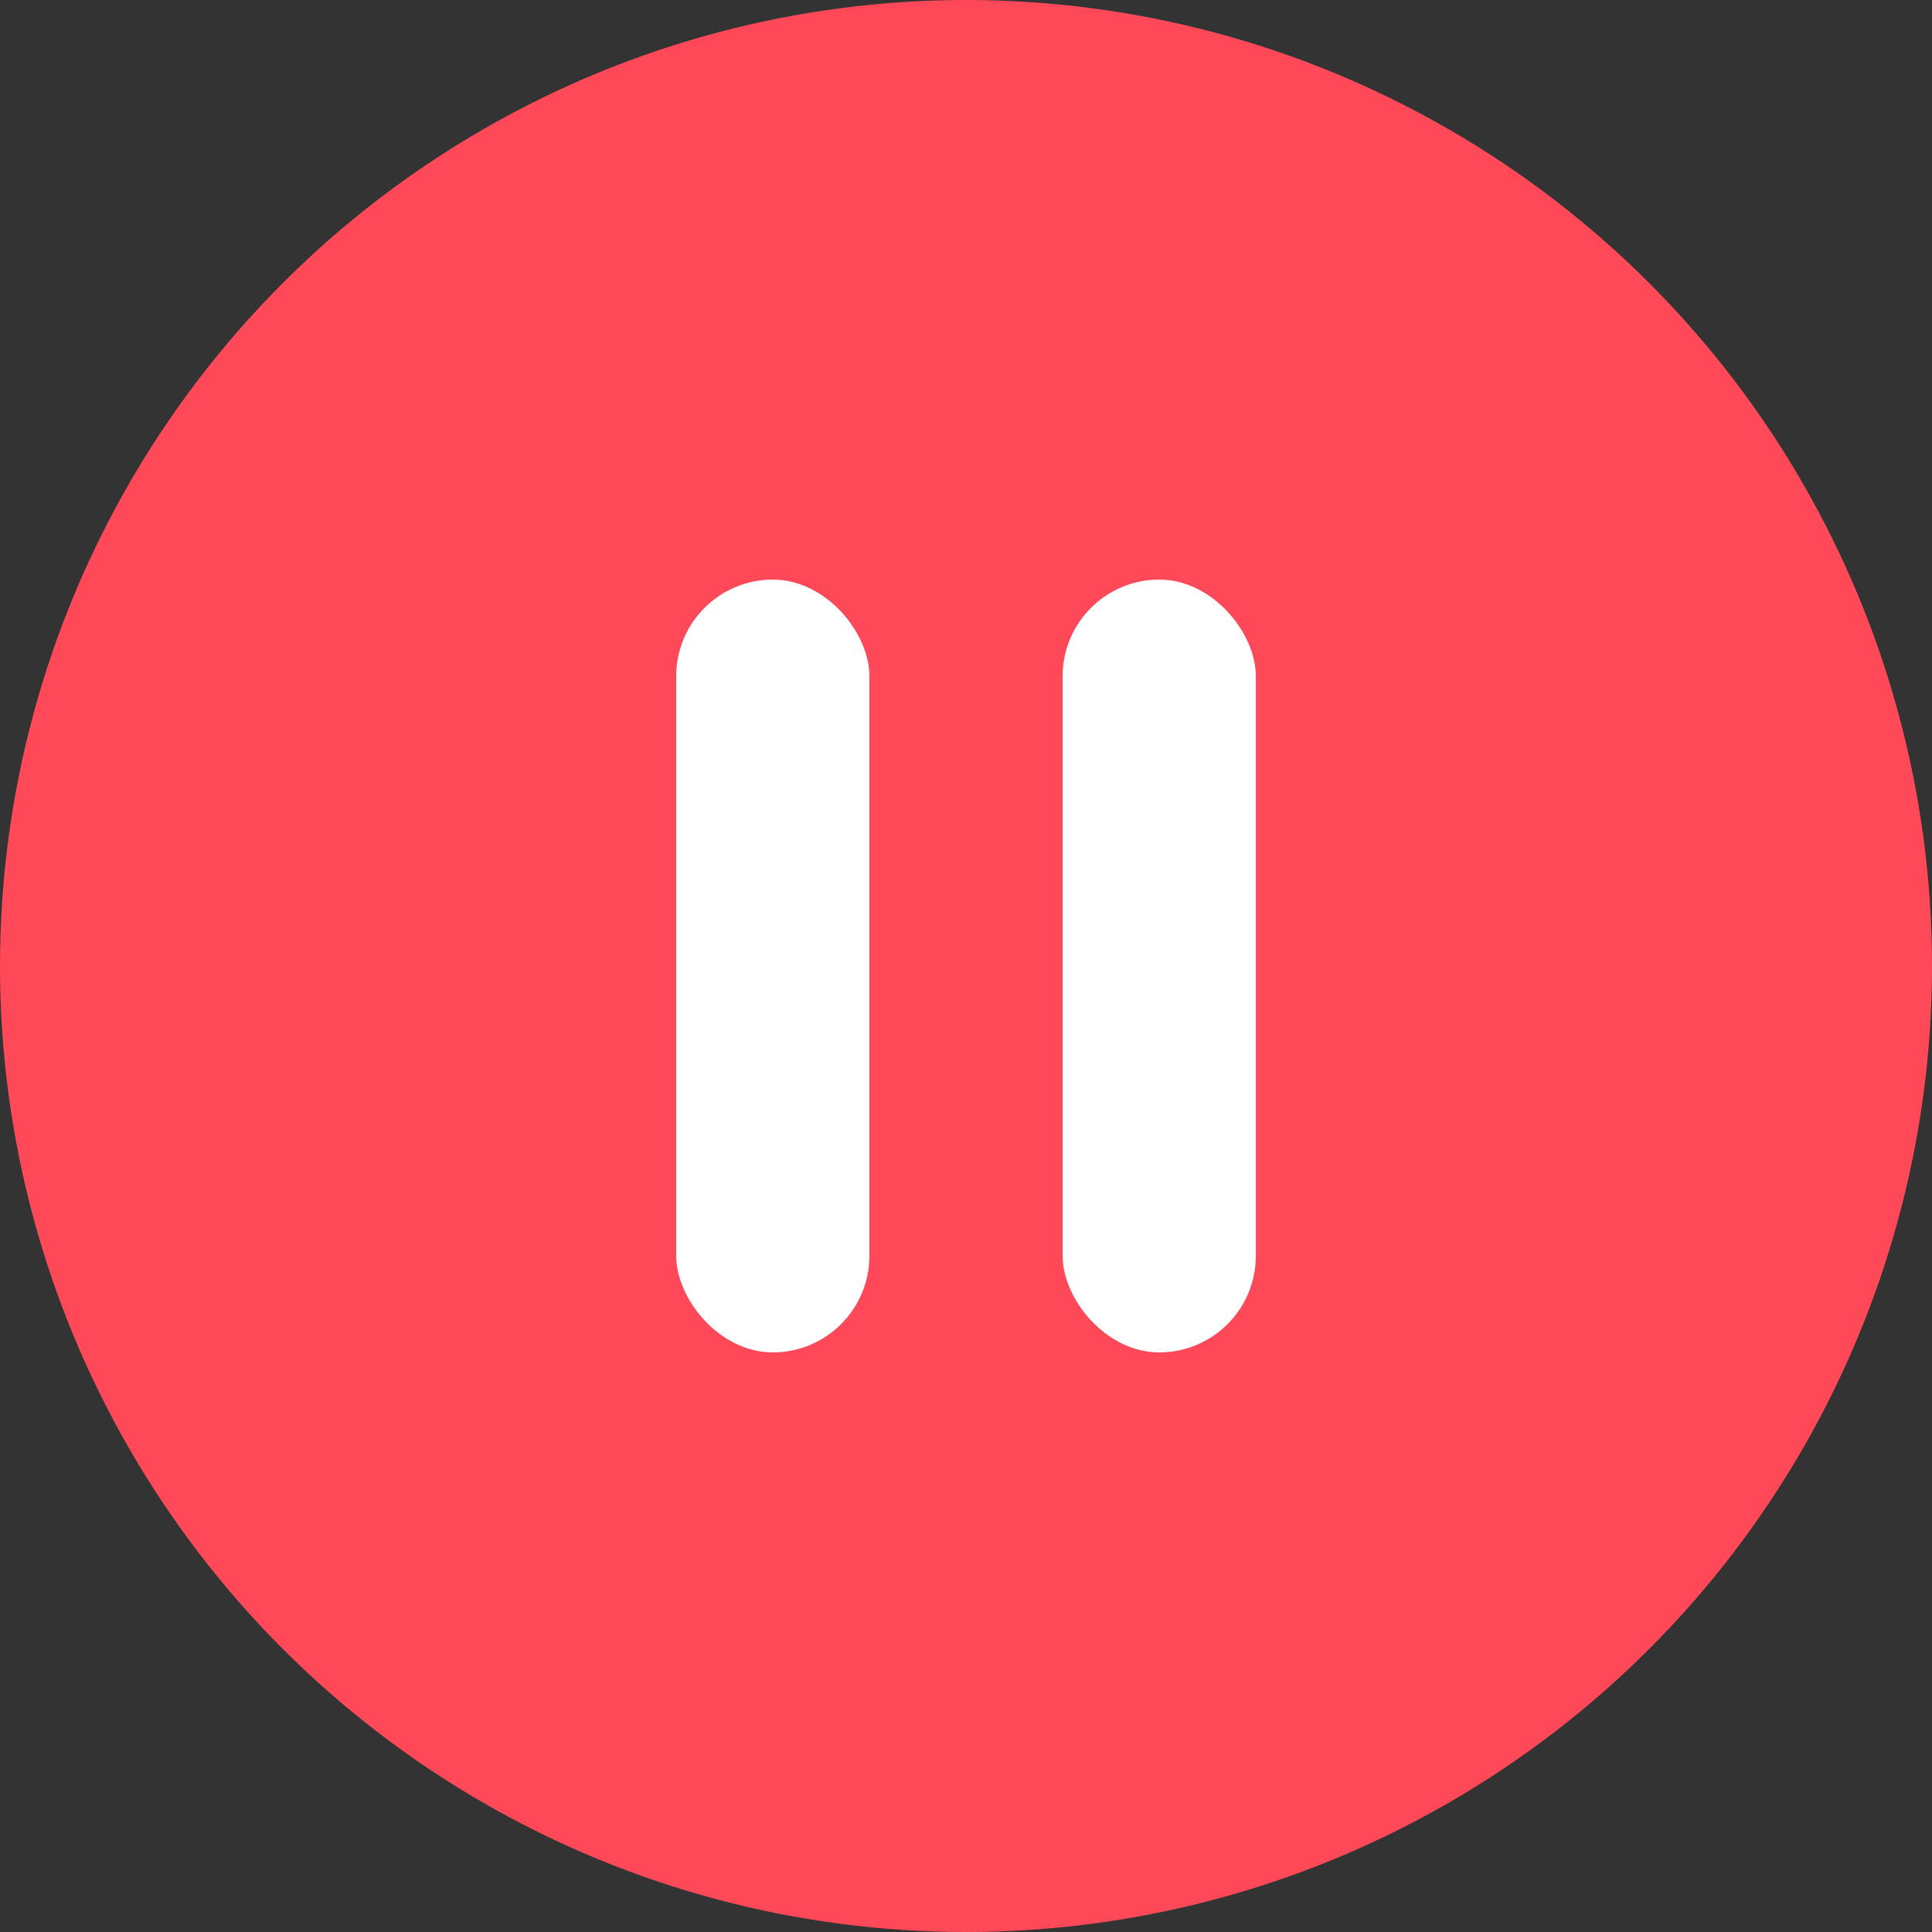 <svg fill="none" height="40" viewBox="0 0 40 40" width="40" xmlns="http://www.w3.org/2000/svg">
    <rect x="0" y="0" width="40" height="40" fill="#333333" stroke="none"/>
    <circle cx="20" cy="20" fill="#ff4958" r="20"/>
    <g fill="#fff">
        <rect height="16" rx="2" width="4" x="14" y="12"/>
        <rect height="16" rx="2" width="4" x="22.001" y="12"/>
    </g>
</svg>